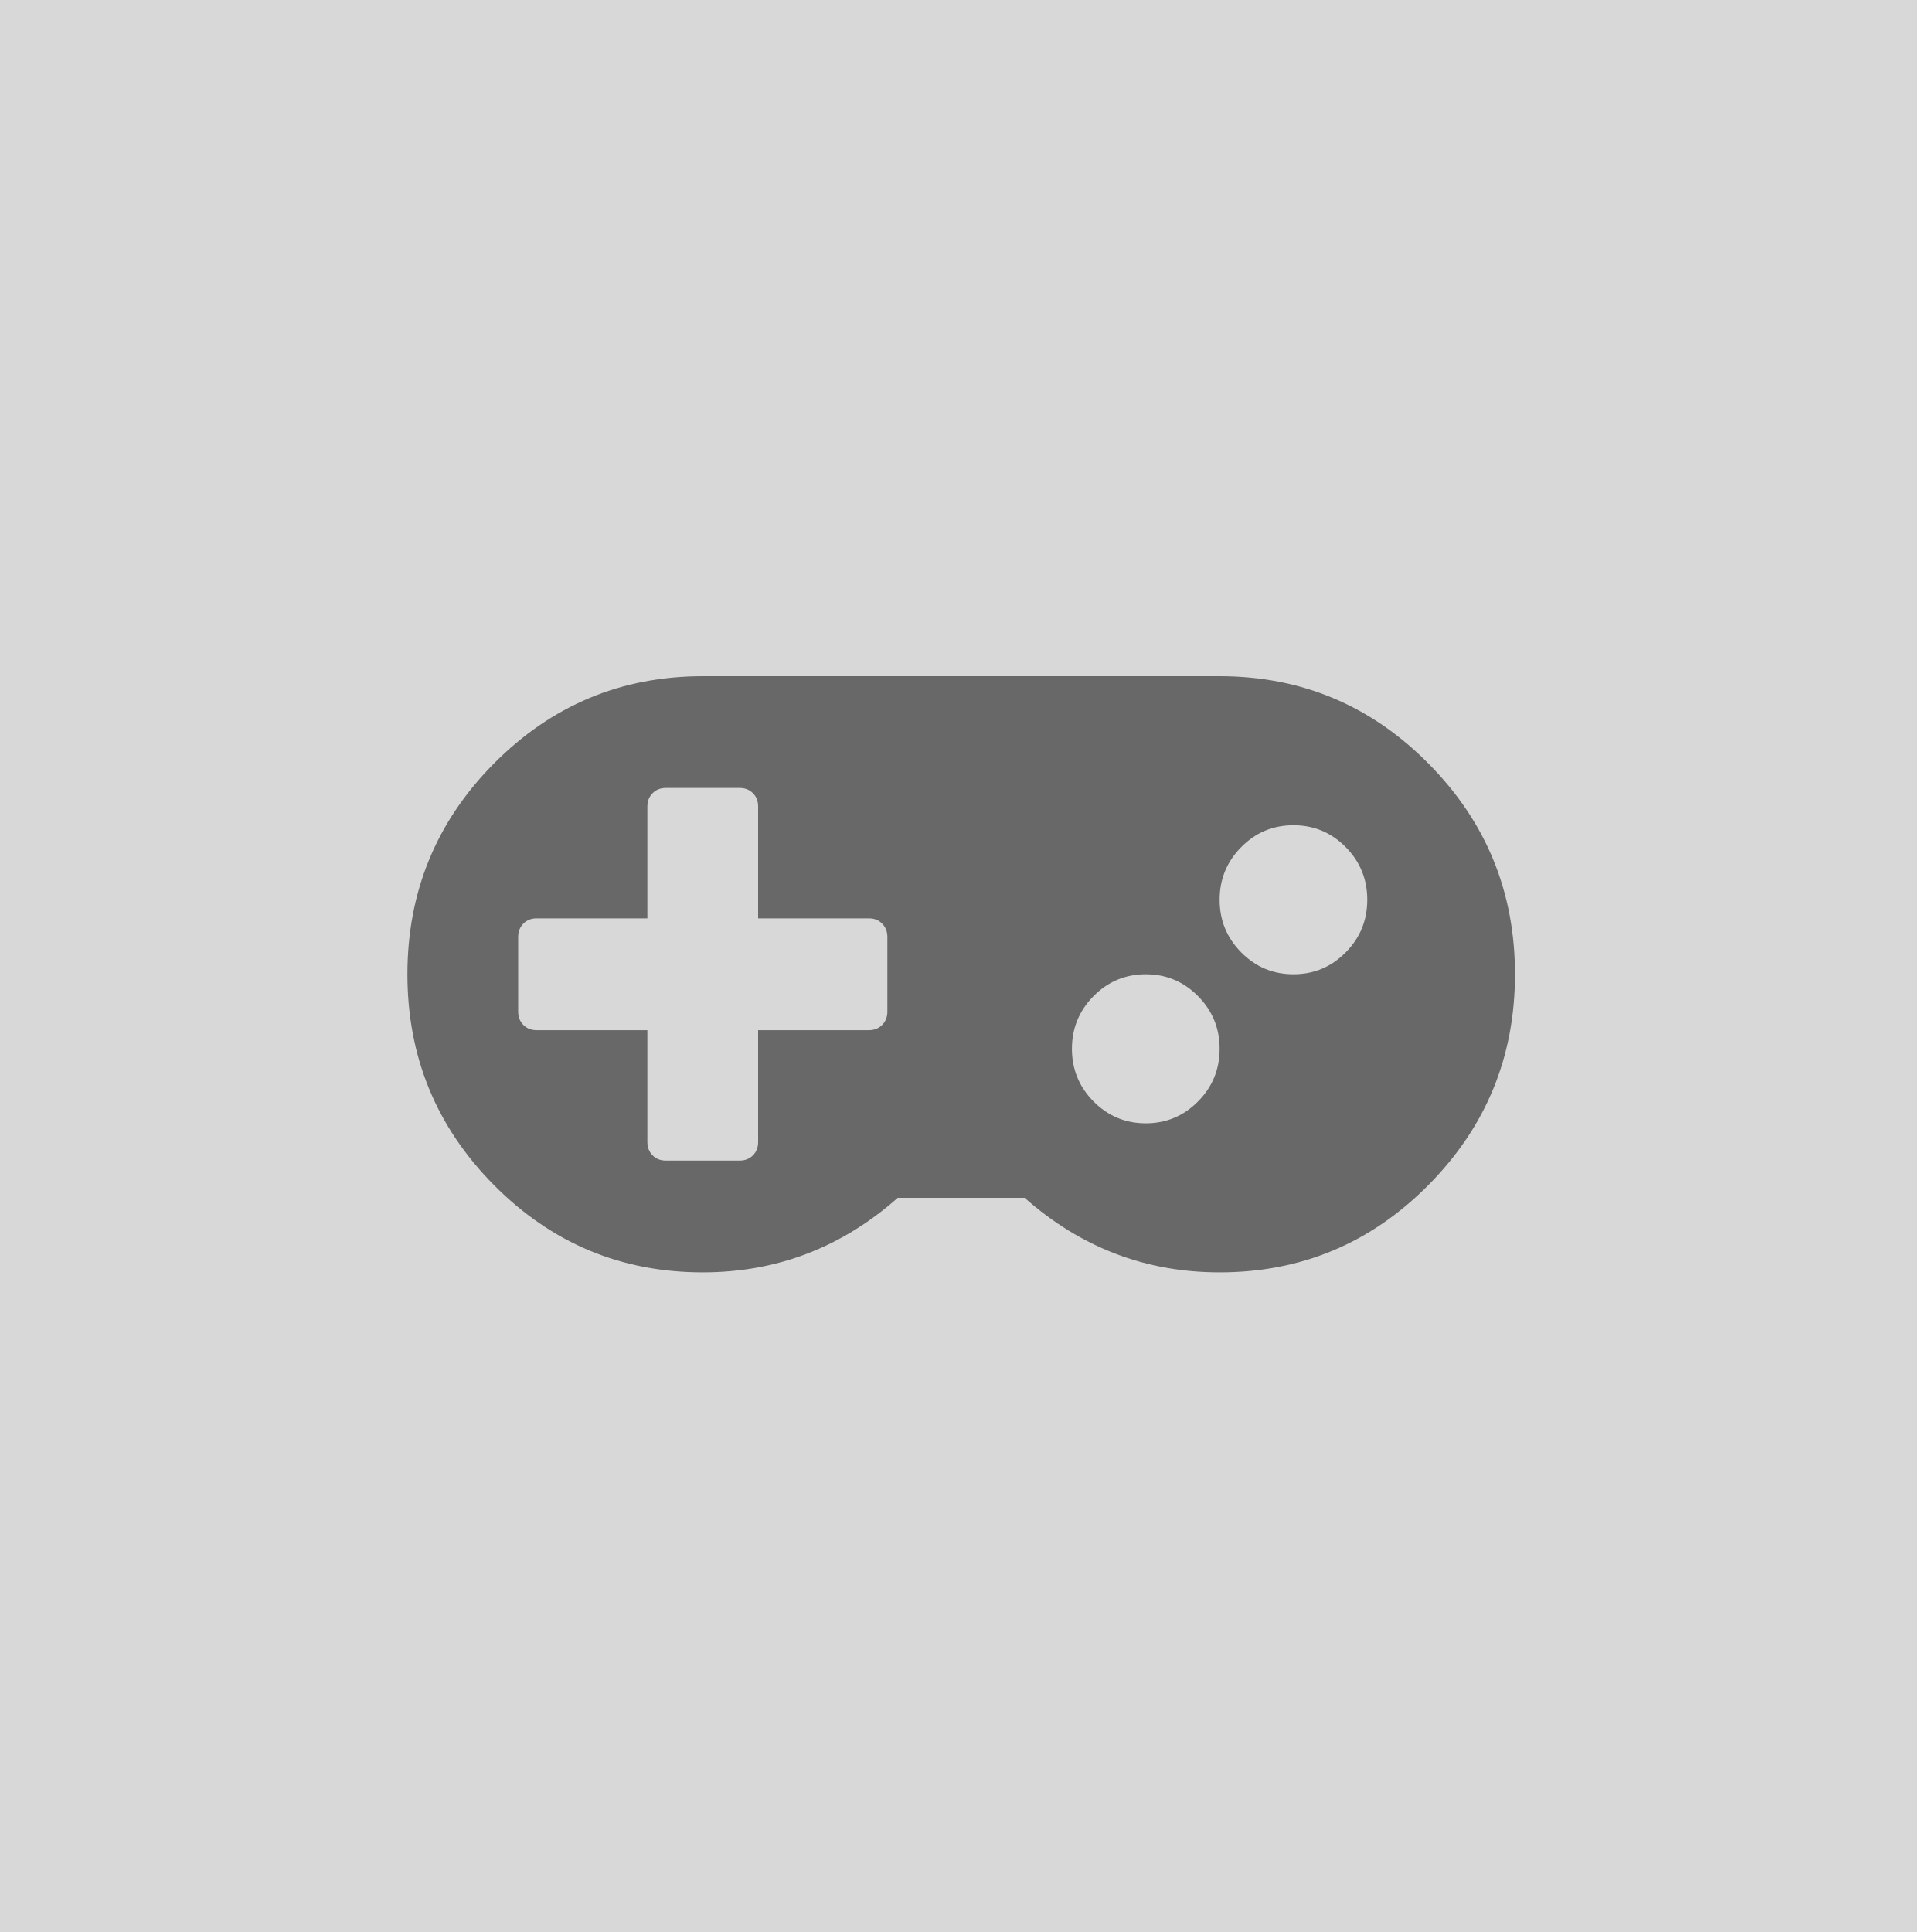 <?xml version="1.0" encoding="UTF-8"?>
<svg width="40px" height="40px" viewBox="0 0 40 40" version="1.1" xmlns="http://www.w3.org/2000/svg" xmlns:xlink="http://www.w3.org/1999/xlink">
    <!-- Generator: Sketch 51.3 (57544) - http://www.bohemiancoding.com/sketch -->
    <title>Reviewer Image</title>
    <desc>Created with Sketch.</desc>
    <defs></defs>
    <g id="Gamer-Details---Medium-Desktop" stroke="none" stroke-width="1" fill="none" fill-rule="evenodd">
        <g id="Gamer-Details---Summary---Medium-Desktop-Copy-4" transform="translate(-354, -572)">
            <g id="Group-6" transform="translate(354, 572)">
                <g id="Reviewer-Image">
                    <rect id="Rectangle-4" fill="#D8D8D8" x="0" y="0" width="39.693" height="40"></rect>
                    <path d="M18.372,20.943 L18.372,19.4 C18.372,19.287 18.336,19.195 18.264,19.123 C18.192,19.05 18.101,19.014 17.989,19.014 L15.696,19.014 L15.696,16.7 C15.696,16.587 15.661,16.495 15.589,16.423 C15.517,16.35 15.426,16.314 15.314,16.314 L13.785,16.314 C13.674,16.314 13.582,16.35 13.511,16.423 C13.439,16.495 13.403,16.587 13.403,16.7 L13.403,19.014 L11.11,19.014 C10.999,19.014 10.907,19.05 10.835,19.123 C10.764,19.195 10.728,19.287 10.728,19.4 L10.728,20.943 C10.728,21.055 10.764,21.148 10.835,21.22 C10.907,21.292 10.999,21.329 11.11,21.329 L13.403,21.329 L13.403,23.643 C13.403,23.755 13.439,23.848 13.511,23.92 C13.582,23.992 13.674,24.029 13.785,24.029 L15.314,24.029 C15.426,24.029 15.517,23.992 15.589,23.92 C15.661,23.848 15.696,23.755 15.696,23.643 L15.696,21.329 L17.989,21.329 C18.101,21.329 18.192,21.292 18.264,21.22 C18.336,21.148 18.372,21.055 18.372,20.943 Z M25.251,21.714 C25.251,21.288 25.102,20.925 24.803,20.623 C24.505,20.322 24.144,20.171 23.722,20.171 C23.3,20.171 22.94,20.322 22.641,20.623 C22.343,20.925 22.193,21.288 22.193,21.714 C22.193,22.14 22.343,22.504 22.641,22.805 C22.94,23.106 23.3,23.257 23.722,23.257 C24.144,23.257 24.505,23.106 24.803,22.805 C25.102,22.504 25.251,22.14 25.251,21.714 Z M28.308,18.629 C28.308,18.203 28.159,17.839 27.861,17.538 C27.562,17.236 27.202,17.086 26.78,17.086 C26.358,17.086 25.997,17.236 25.699,17.538 C25.4,17.839 25.251,18.203 25.251,18.629 C25.251,19.054 25.4,19.418 25.699,19.719 C25.997,20.021 26.358,20.171 26.78,20.171 C27.202,20.171 27.562,20.021 27.861,19.719 C28.159,19.418 28.308,19.054 28.308,18.629 Z M31.366,20.171 C31.366,21.875 30.769,23.329 29.574,24.535 C28.38,25.74 26.939,26.343 25.251,26.343 C23.722,26.343 22.377,25.829 21.214,24.8 L18.587,24.8 C17.424,25.829 16.079,26.343 14.55,26.343 C12.862,26.343 11.421,25.74 10.226,24.535 C9.032,23.329 8.435,21.875 8.435,20.171 C8.435,18.468 9.032,17.013 10.226,15.808 C11.421,14.603 12.862,14 14.55,14 L25.251,14 C26.939,14 28.38,14.603 29.574,15.808 C30.769,17.013 31.366,18.468 31.366,20.171 Z" id="" fill="#686868"></path>
                </g>
            </g>
        </g>
    </g>
</svg>